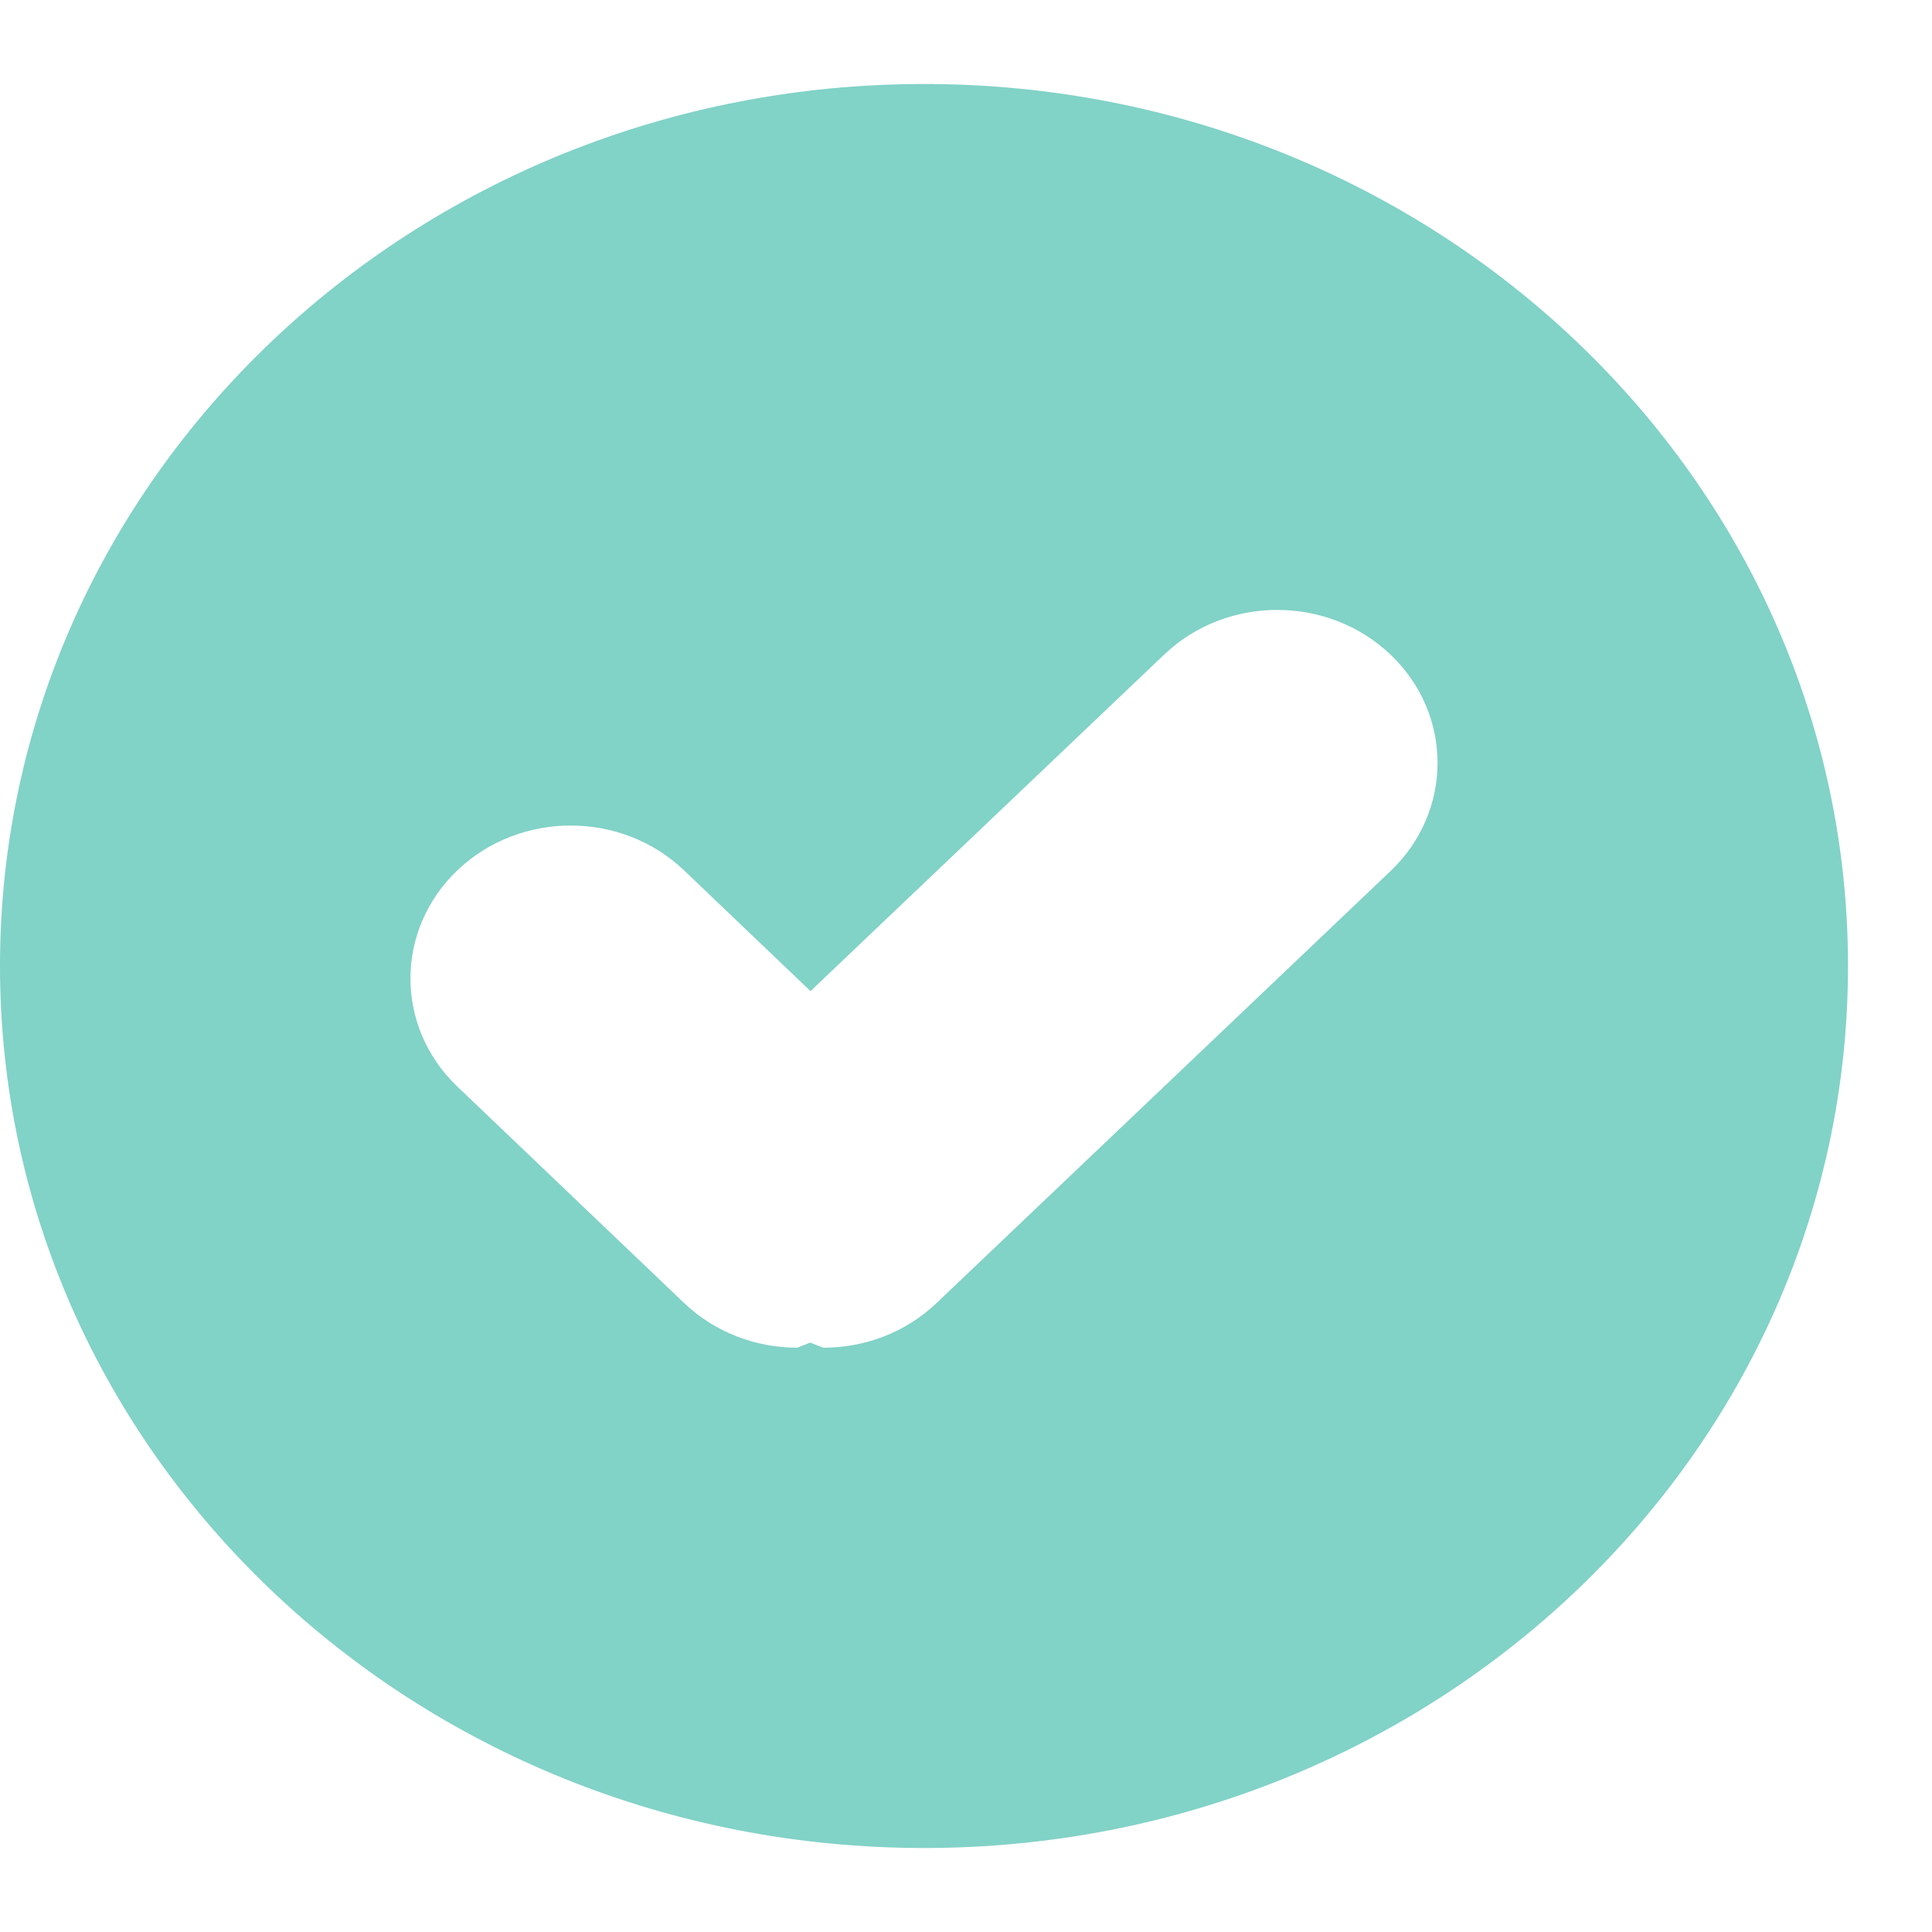 <svg width="23" height="23" xmlns="http://www.w3.org/2000/svg" xmlns:xlink="http://www.w3.org/1999/xlink" overflow="hidden"><defs><clipPath id="clip0"><rect x="416" y="224" width="23" height="23"/></clipPath></defs><g clip-path="url(#clip0)" transform="translate(-416 -224)"><path d="M431.209 231.261C430.721 231.26 430.233 231.437 429.86 231.792L425.649 235.799 424.143 234.361C423.398 233.65 422.19 233.65 421.445 234.361 420.7 235.072 420.7 236.225 421.445 236.936L424.143 239.511C424.515 239.866 425.003 240.044 425.491 240.044L425.646 239.983 425.799 240.044C426.288 240.045 426.776 239.868 427.149 239.513L432.553 234.371C433.299 233.661 433.301 232.508 432.557 231.796 432.185 231.44 431.697 231.262 431.209 231.261ZM427 225C433.075 225 438 229.701 438 235.5 438 241.299 433.075 246 427 246 420.925 246 416 241.299 416 235.5 416 229.701 420.925 225 427 225Z" fill="#81D2C7" fill-rule="evenodd"/></g></svg>